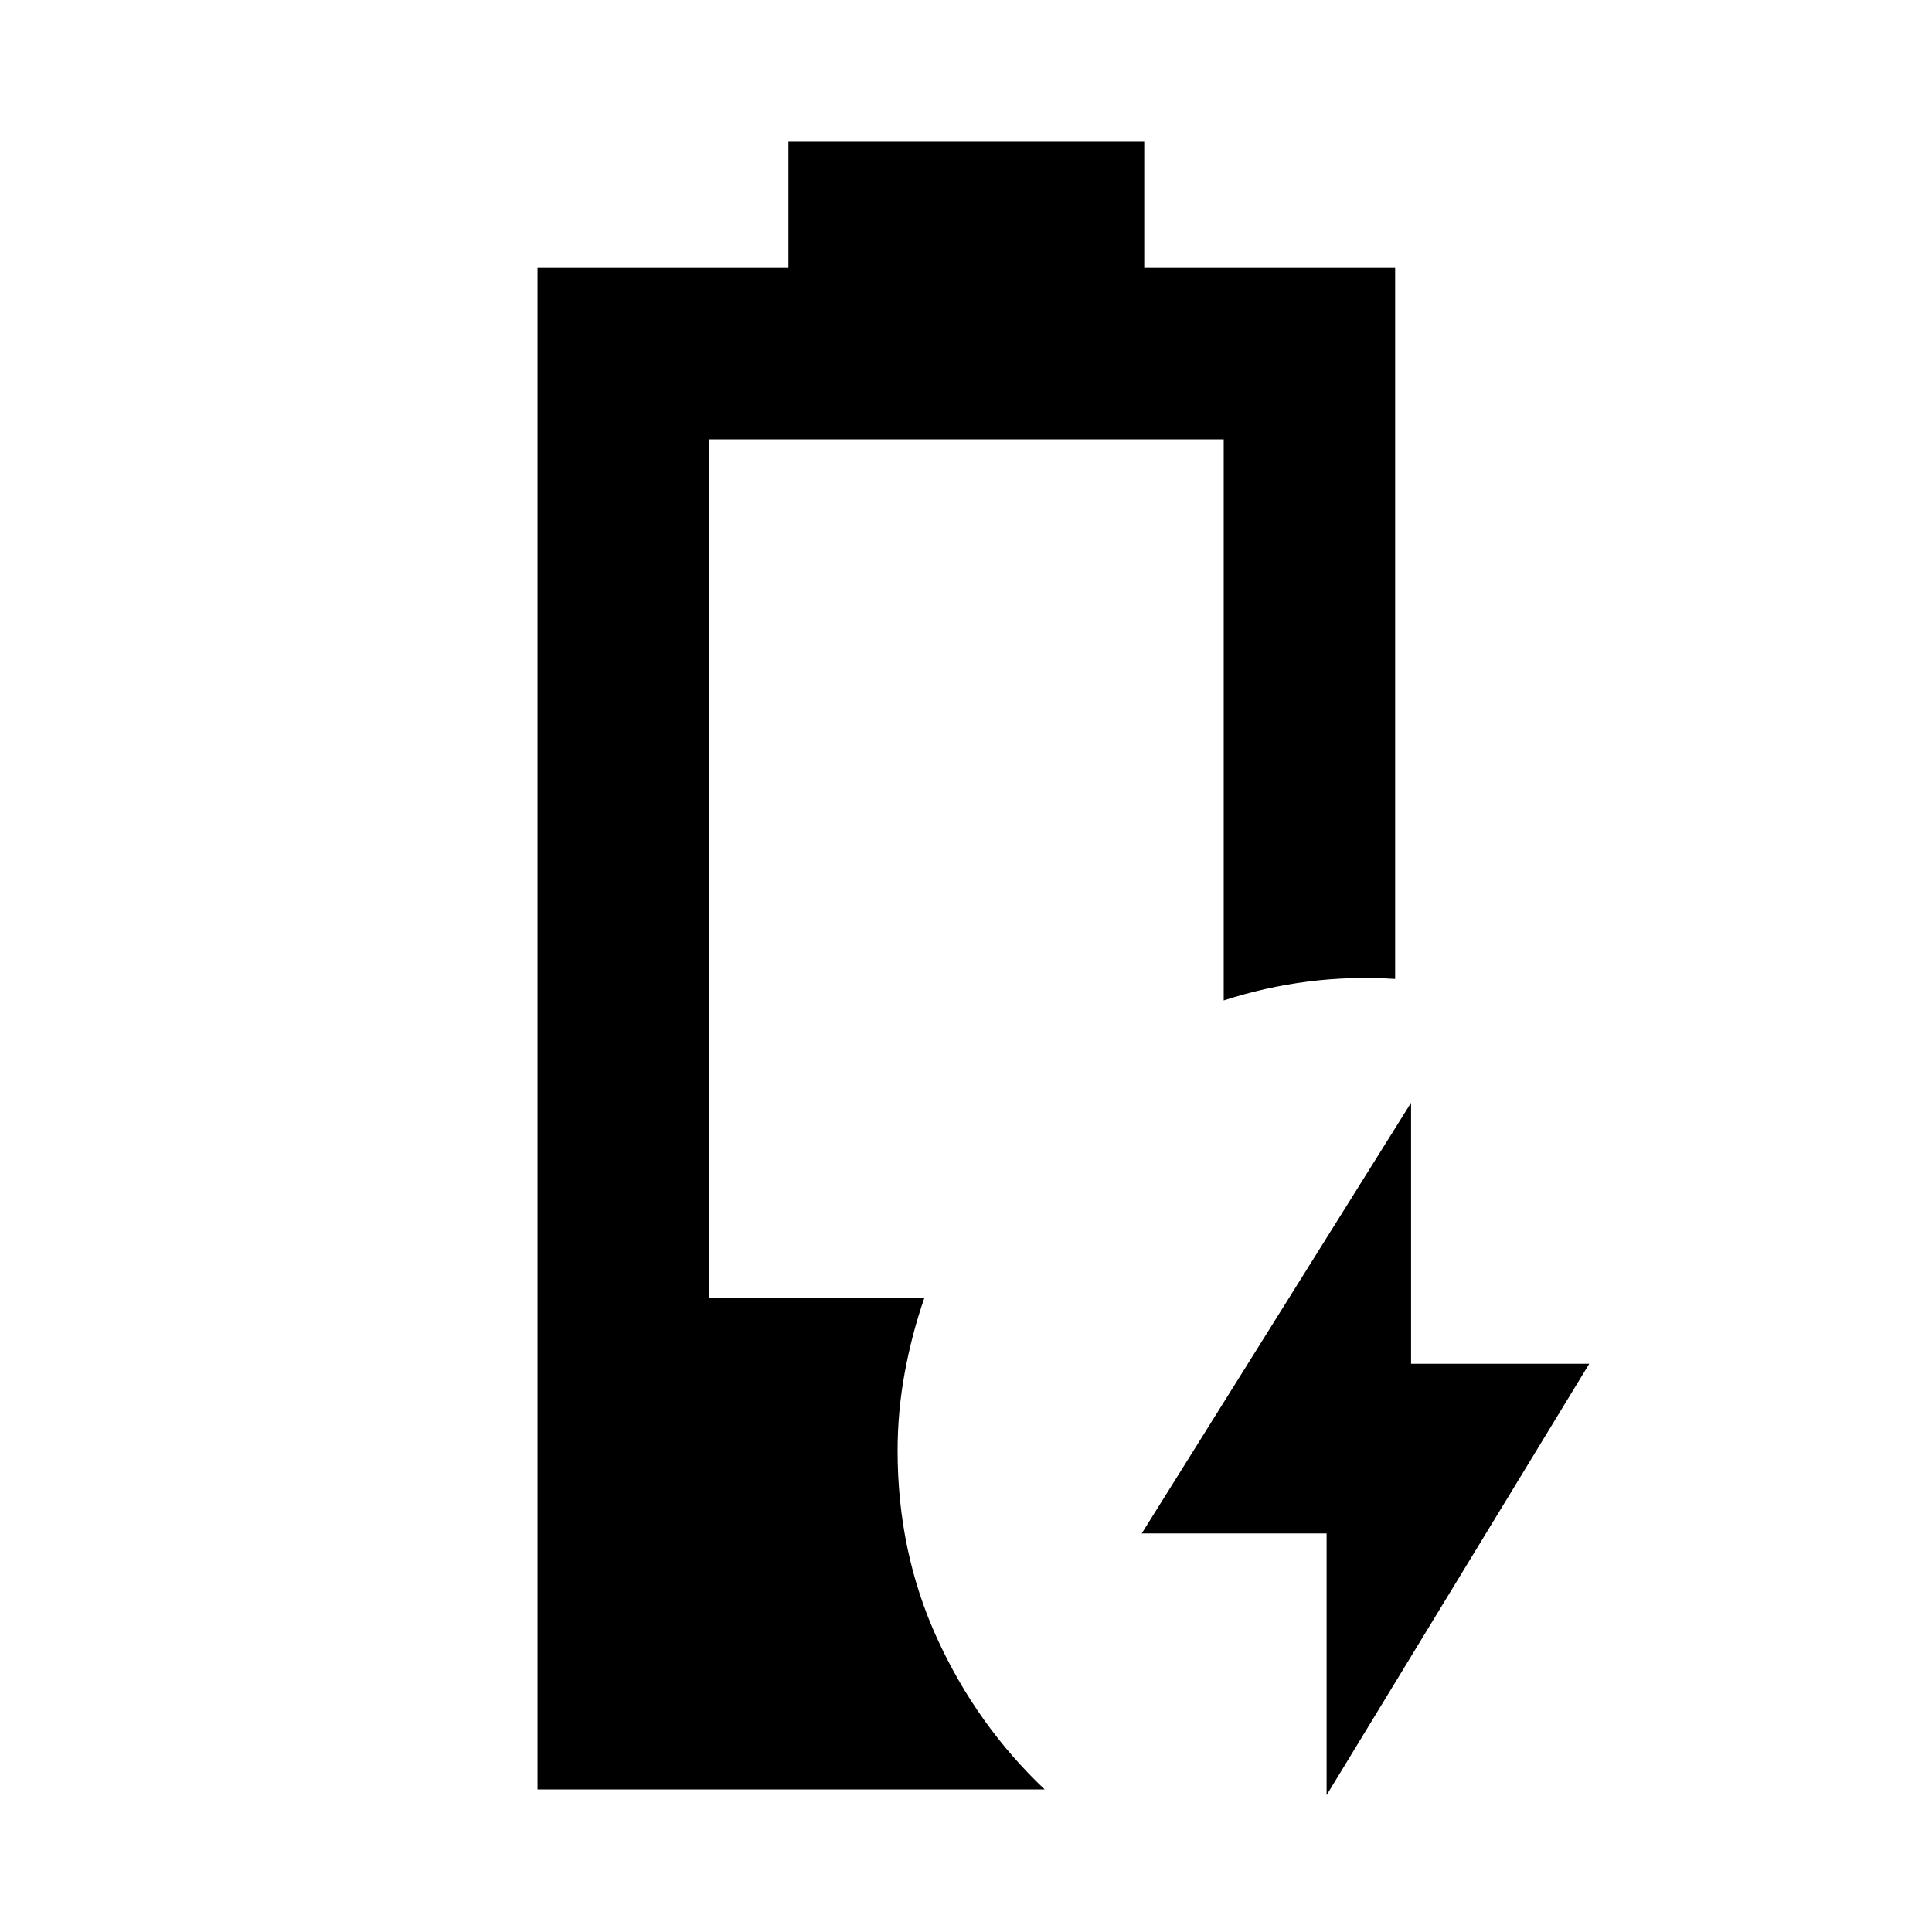 <svg xmlns="http://www.w3.org/2000/svg" height="40" viewBox="0 -960 960 960" width="40"><path d="M659.18-68.01v-130.02h-91.87l133.84-214.01v129.69h88.54L659.18-68.01Zm-392.09-2.83v-756.03h124.67v-62.67h176.81v62.67h124.67v353.3q-22.09-1.41-43.41 1.31-21.31 2.72-41.78 9.37v-278.79H352.28v426.79h106.98q-6.12 17.53-9.68 36.83-3.57 19.29-3.57 38.89 0 50.41 19.7 93.43 19.69 43.02 53.38 74.9h-252Z"/></svg>